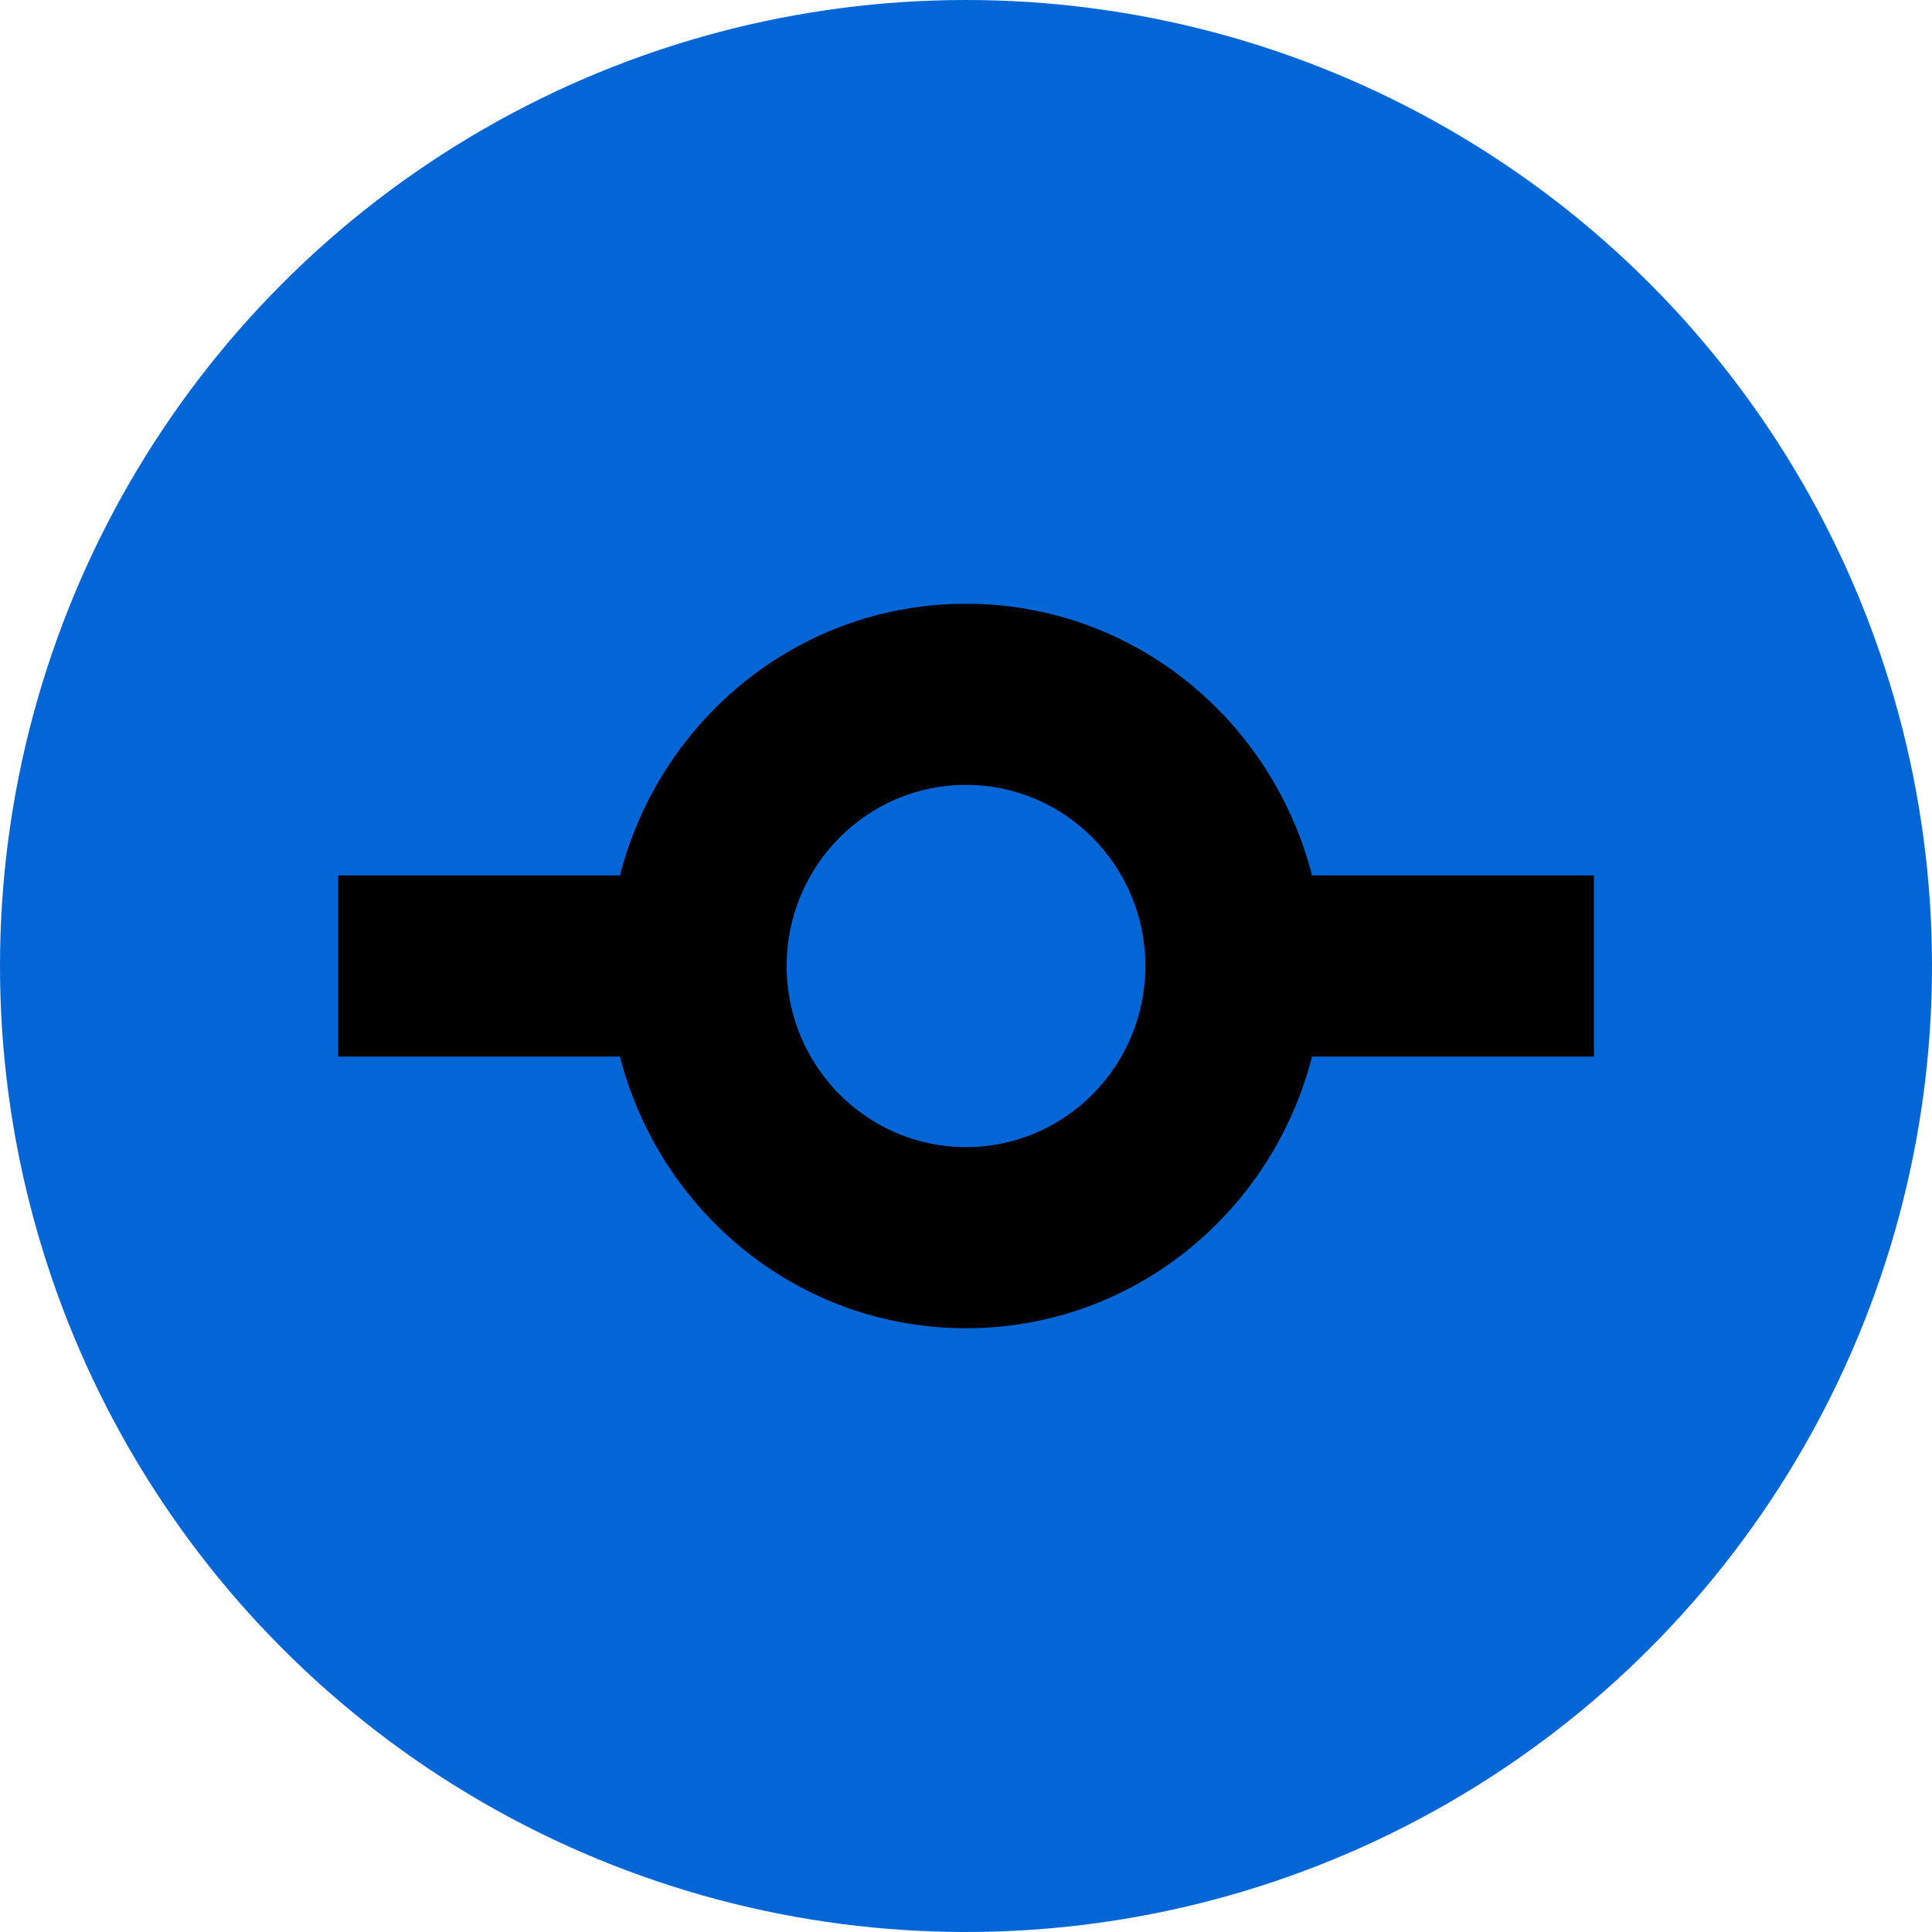 <svg width="40" height="40" viewBox="0 0 40 40" fill="none" xmlns="http://www.w3.org/2000/svg">
<circle cx="20" cy="20" r="20" fill="#0366D6"/>
<path d="M27.164 18.125C26.337 14.896 23.457 12.5 20 12.5C16.544 12.5 13.663 14.896 12.835 18.125H7V21.875H12.835C13.663 25.105 16.544 27.5 20 27.5C23.457 27.5 26.337 25.105 27.164 21.875H33V18.125H27.164ZM20 23.75C17.95 23.75 16.286 22.069 16.286 20C16.286 17.93 17.95 16.25 20 16.25C22.049 16.25 23.714 17.93 23.714 20C23.714 22.069 22.049 23.75 20 23.75Z" fill="black"/>
</svg>
